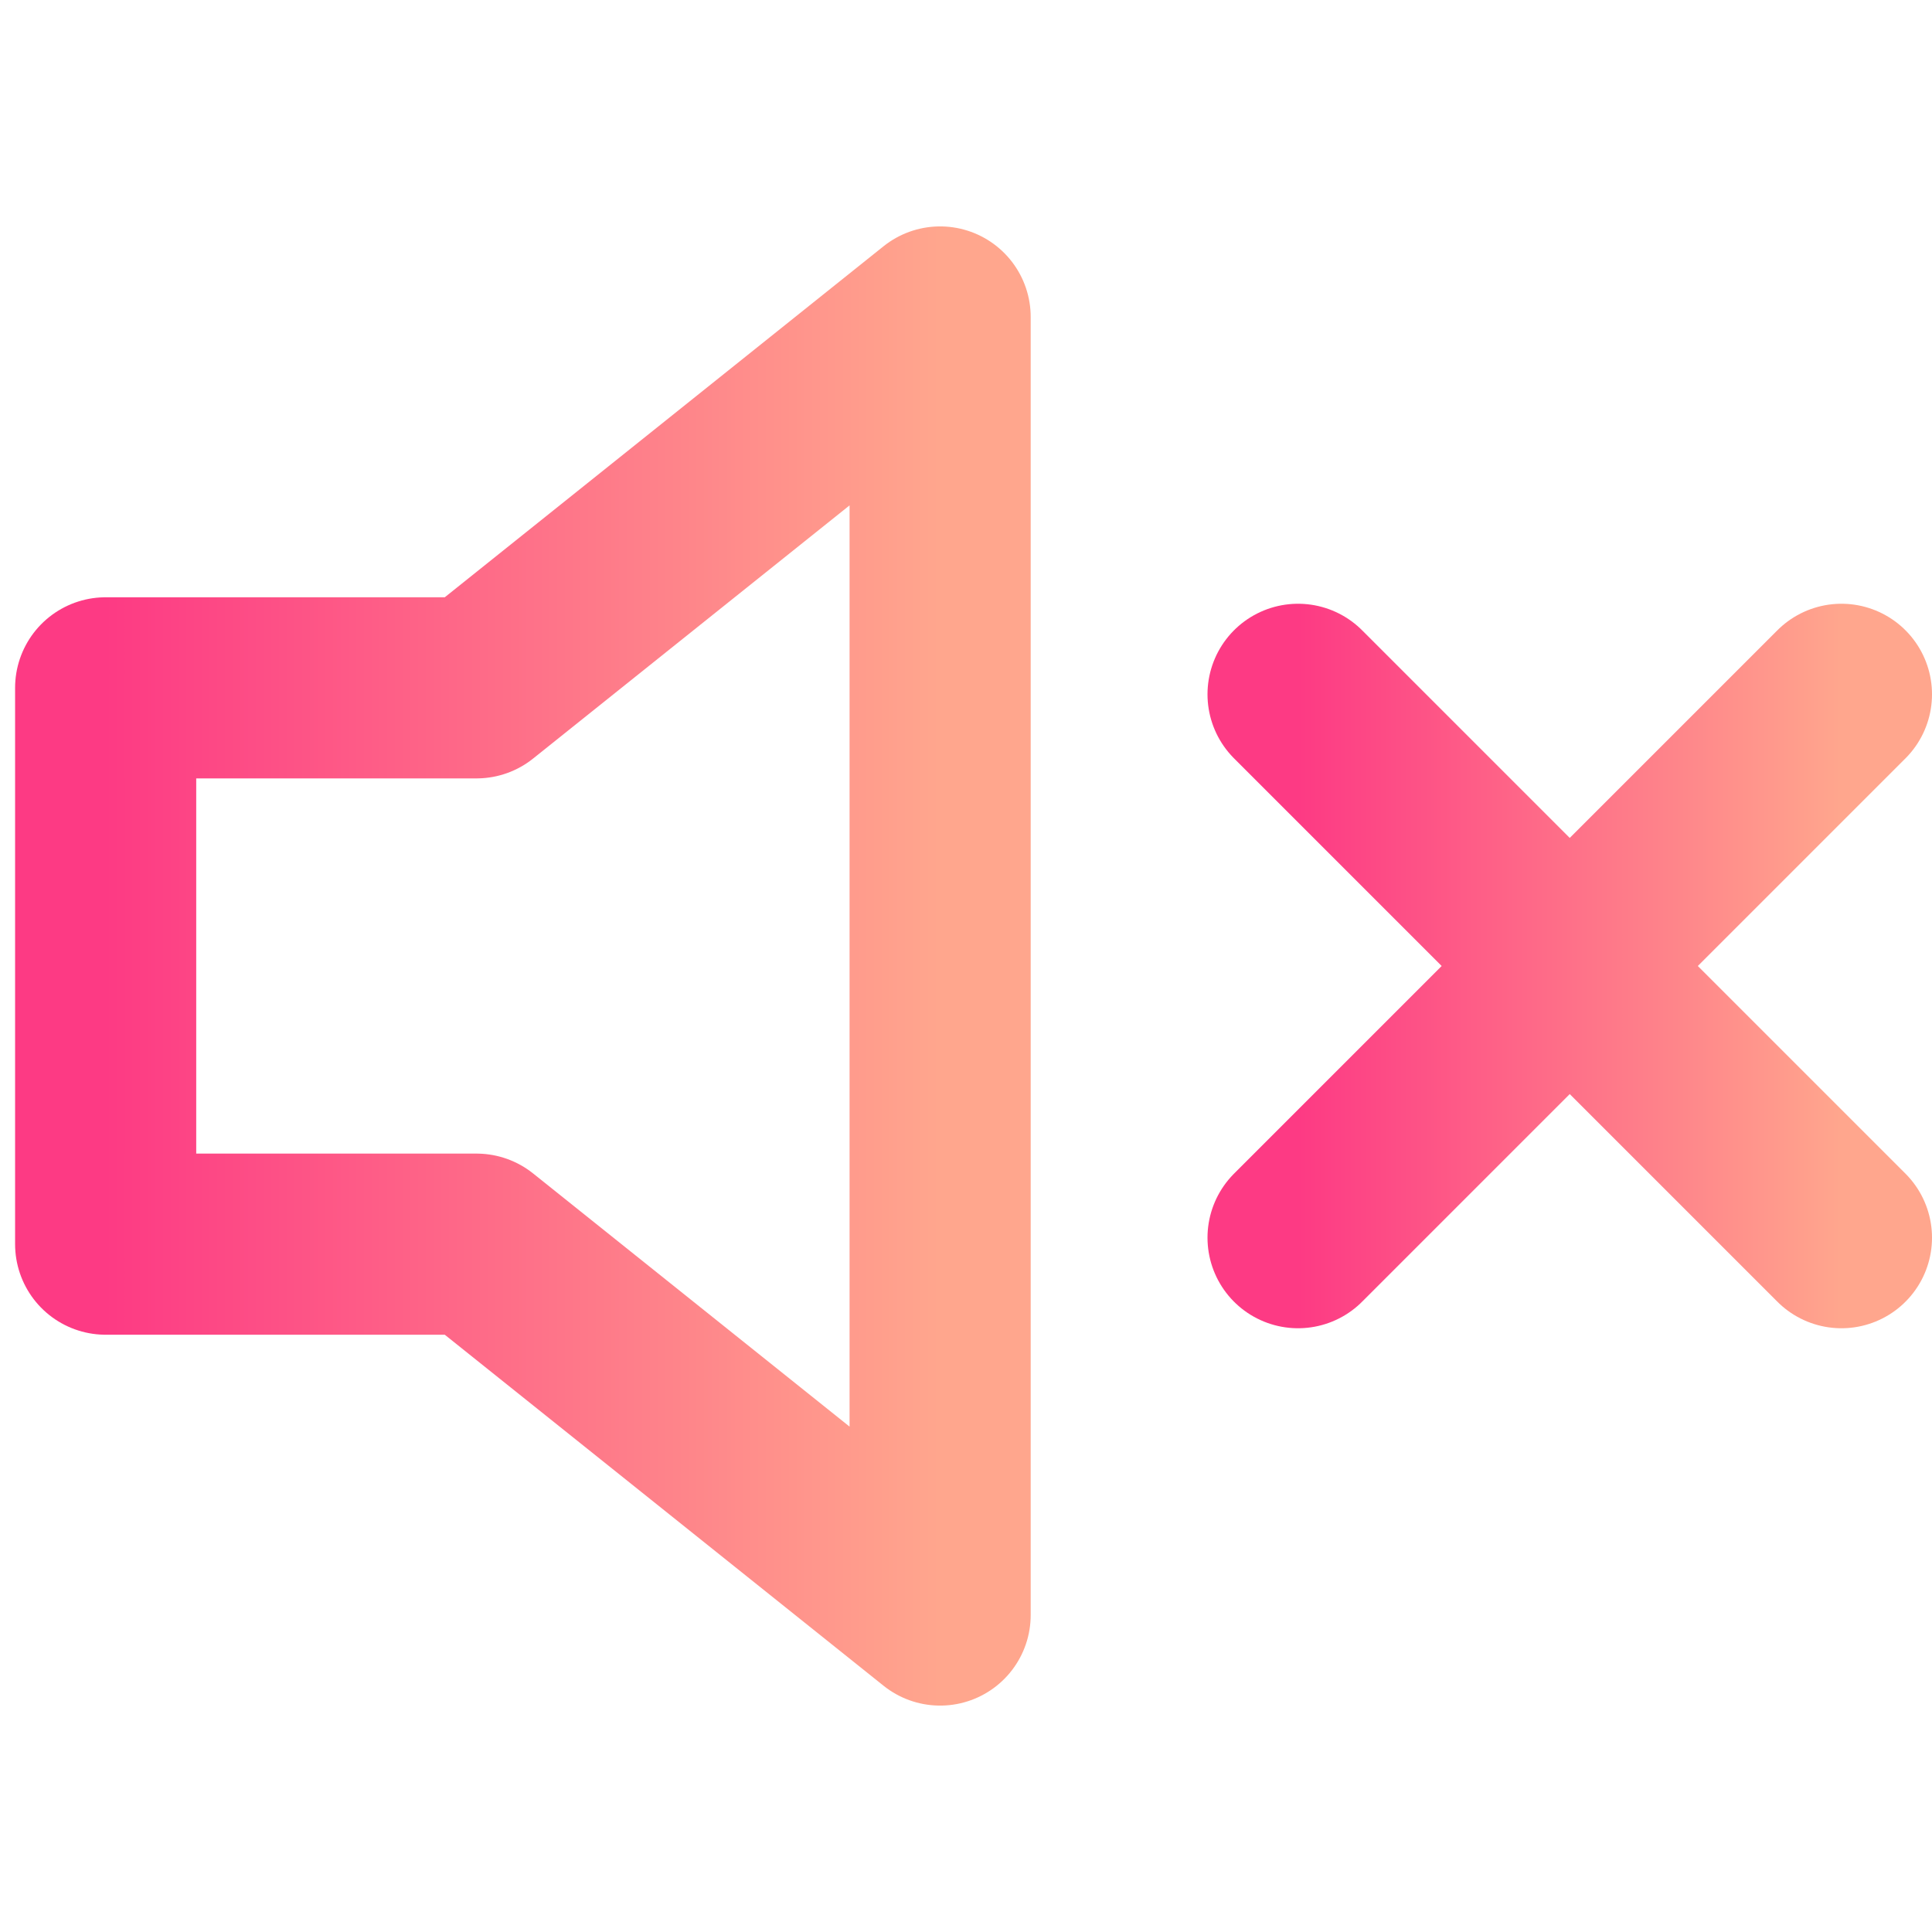 <svg width="128" height="128" viewBox="0 0 128 128" fill="none" xmlns="http://www.w3.org/2000/svg">
<path d="M62.286 21L31.571 45.571H7V82.429H31.571L62.286 107V21Z" stroke="url(#paint0_linear)" stroke-width="12" stroke-linecap="round" stroke-linejoin="round"/>
<path d="M122 46L86 82" stroke="url(#paint1_linear)" stroke-width="12" stroke-linecap="round" stroke-linejoin="round"/>
<path d="M86 46L122 82" stroke="url(#paint2_linear)" stroke-width="12" stroke-linecap="round" stroke-linejoin="round"/>
<defs>
<linearGradient id="paint0_linear" x1="6.992" y1="62.726" x2="62.274" y2="62.726" gradientUnits="userSpaceOnUse">
<stop stop-color="#FD3A84"/>
<stop offset="1" stop-color="#FFA68D"/>
</linearGradient>
<linearGradient id="paint1_linear" x1="85.995" y1="63.467" x2="121.992" y2="63.467" gradientUnits="userSpaceOnUse">
<stop stop-color="#FD3A84"/>
<stop offset="1" stop-color="#FFA68D"/>
</linearGradient>
<linearGradient id="paint2_linear" x1="85.995" y1="63.467" x2="121.992" y2="63.467" gradientUnits="userSpaceOnUse">
<stop stop-color="#FD3A84"/>
<stop offset="1" stop-color="#FFA68D"/>
</linearGradient>
</defs>
</svg>
